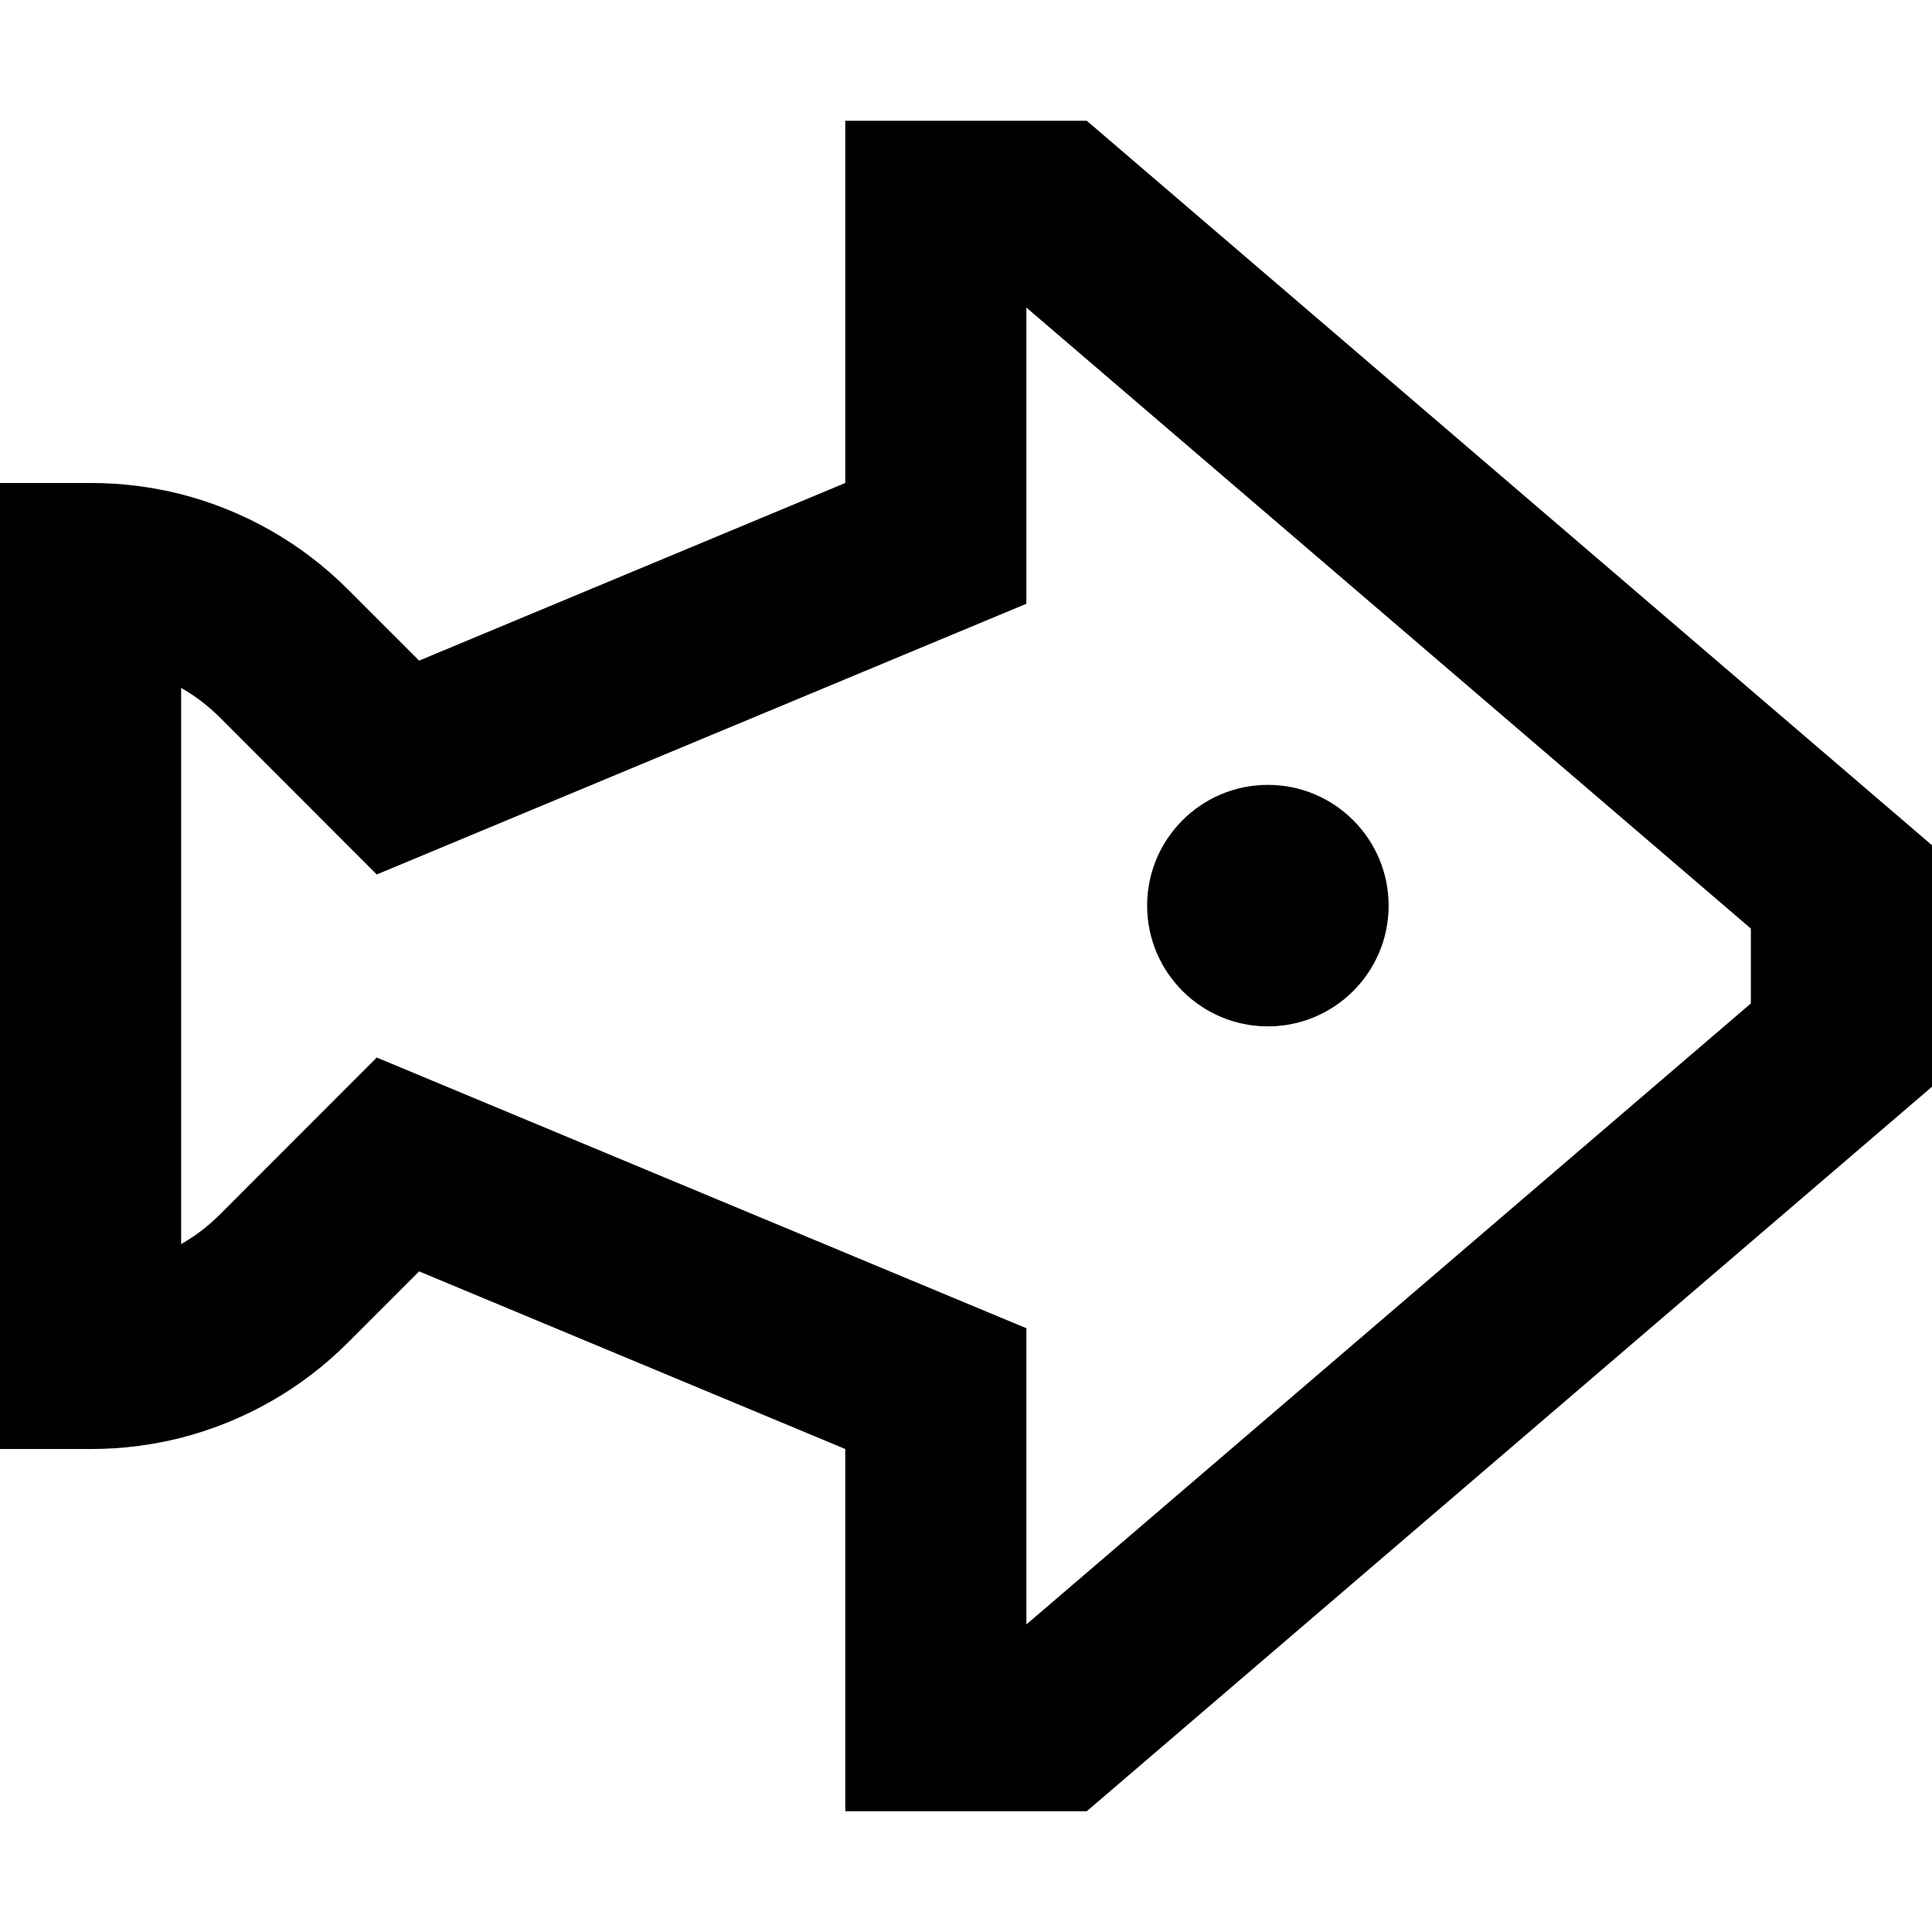 <svg width="16" height="16" viewBox="0 0 16 16" fill="none" xmlns="http://www.w3.org/2000/svg">
<path d="M10.5 8.5C11.052 8.5 11.5 8.052 11.5 7.5C11.5 6.948 11.052 6.5 10.5 6.5C9.948 6.5 9.5 6.948 9.5 7.5C9.5 8.052 9.948 8.5 10.5 8.5Z" fill="black"/>
<path fill-rule="evenodd" clip-rule="evenodd" d="M7 1V4L3.471 5.471L2.879 4.879C2.495 4.495 2.017 4.226 1.5 4.093C1.259 4.032 1.01 4 0.757 4H0V12H0.757C1.01 12 1.259 11.968 1.5 11.907C2.017 11.774 2.495 11.505 2.879 11.121L3.471 10.529L7 12V15H9L16 9V7L9 1H7ZM8.5 5V2.547L14.5 7.69V8.31L8.5 13.453V11L3.12 8.758L1.818 10.061C1.722 10.156 1.615 10.238 1.5 10.303V5.697C1.615 5.762 1.722 5.844 1.818 5.939L3.12 7.242L8.5 5Z" fill="black"/>
</svg>
